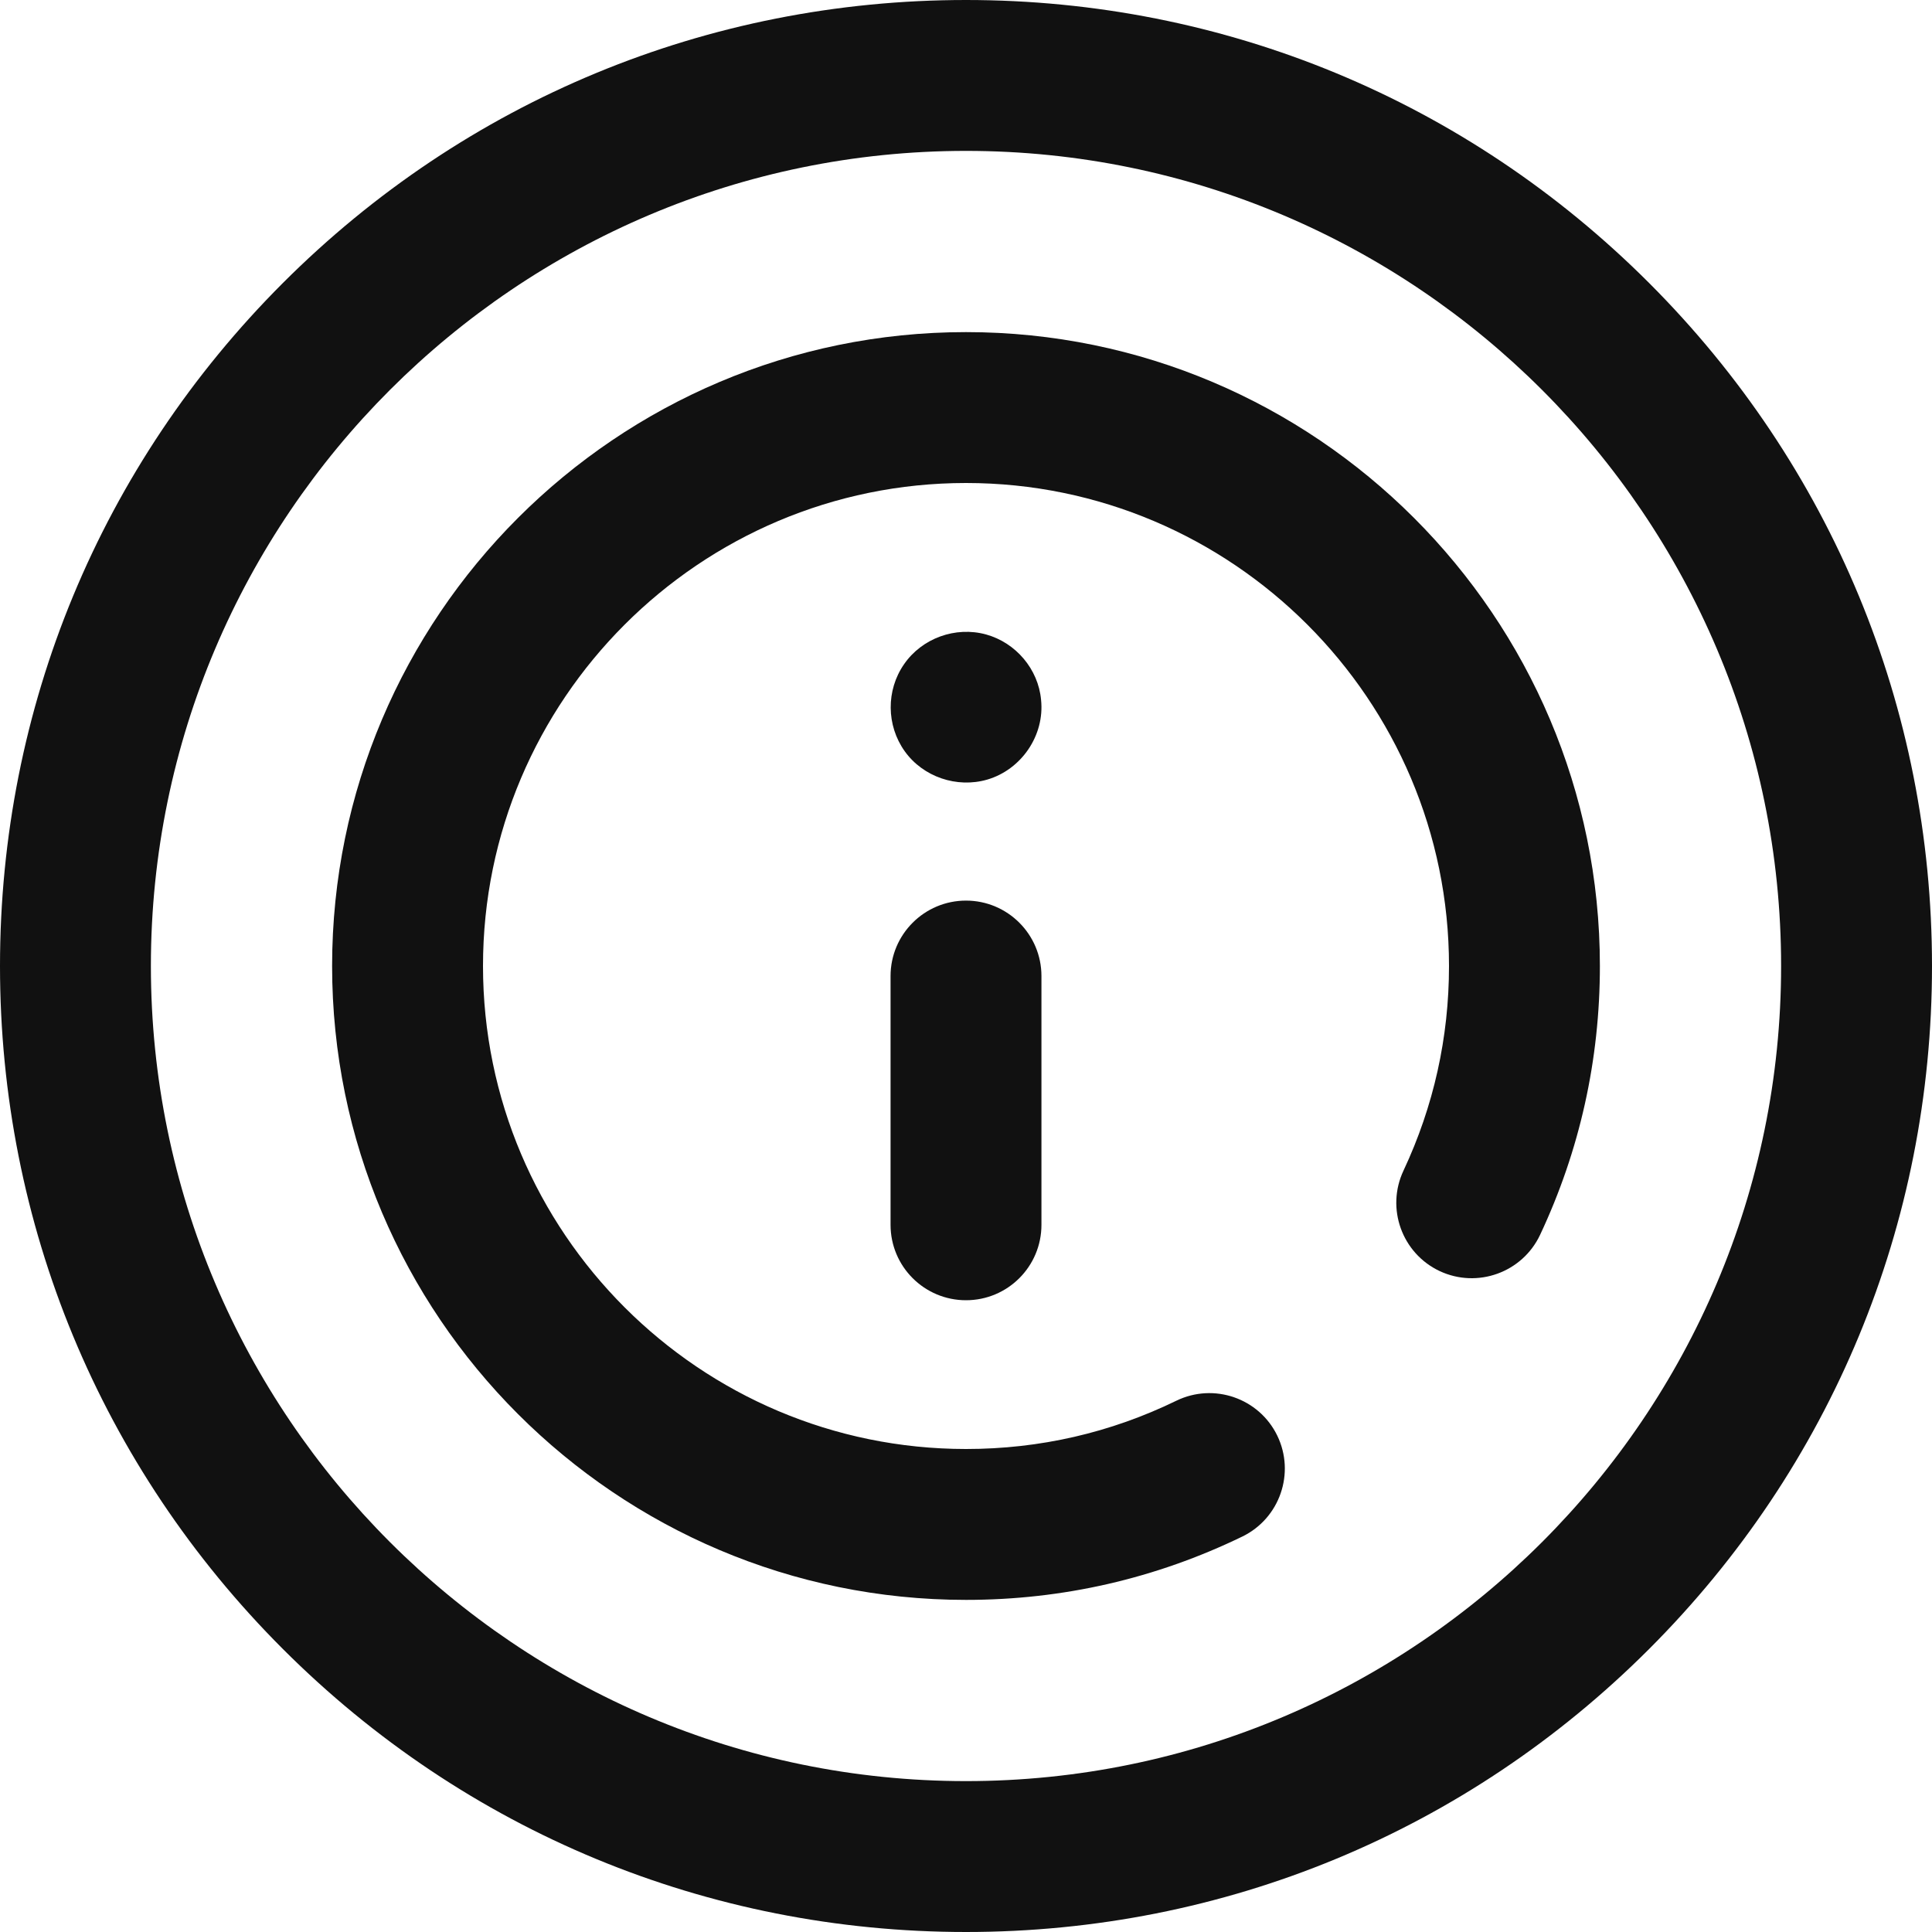 <svg width="20" height="20" viewBox="0 0 20 20" fill="none" xmlns="http://www.w3.org/2000/svg">
<g clip-path="url(#clip0_133_942)">
<path d="M10 9.323C9.569 9.323 9.219 9.673 9.219 10.104V12.679C9.219 13.111 9.569 13.46 10 13.46C10.431 13.46 10.781 13.111 10.781 12.679V10.104C10.781 9.673 10.431 9.323 10 9.323Z" fill="#111111"/>
<path d="M10.777 7.244C10.748 6.926 10.515 6.653 10.208 6.568C9.892 6.481 9.544 6.606 9.358 6.877C9.172 7.146 9.175 7.509 9.365 7.776C9.555 8.043 9.906 8.162 10.221 8.07C10.574 7.966 10.816 7.612 10.777 7.244Z" fill="#111111"/>
<path d="M17.071 2.929C15.182 1.04 12.671 0 10 0C7.329 0 4.818 1.04 2.929 2.929C1.04 4.818 0 7.329 0 10C0 12.671 1.04 15.182 2.929 17.071C4.818 18.96 7.329 20 10 20C12.671 20 15.182 18.96 17.071 17.071C18.96 15.182 20 12.671 20 10C20 7.329 18.96 4.818 17.071 2.929ZM10 18.438C5.348 18.438 1.562 14.652 1.562 10C1.562 5.348 5.348 1.562 10 1.562C14.652 1.562 18.438 5.348 18.438 10C18.438 14.652 14.652 18.438 10 18.438Z" fill="#111111"/>
<path d="M10 3.438C6.381 3.438 3.438 6.381 3.438 10C3.438 13.619 6.381 16.562 10 16.562C11.002 16.562 11.964 16.341 12.861 15.906C13.249 15.717 13.41 15.249 13.222 14.861C13.033 14.473 12.566 14.312 12.178 14.5C11.496 14.832 10.763 15 10 15C7.243 15 5 12.757 5 10C5 7.243 7.243 5 10 5C12.757 5 15 7.243 15 10C15 10.74 14.841 11.453 14.529 12.118C14.345 12.509 14.513 12.974 14.903 13.158C15.294 13.341 15.759 13.173 15.943 12.783C16.354 11.908 16.562 10.972 16.562 10C16.562 6.381 13.619 3.438 10 3.438Z" fill="#111111"/>
</g>
<defs>
<clipPath id="clip0_133_942">
<rect width="20" height="20" fill="white"/>
</clipPath>
</defs>
</svg>
